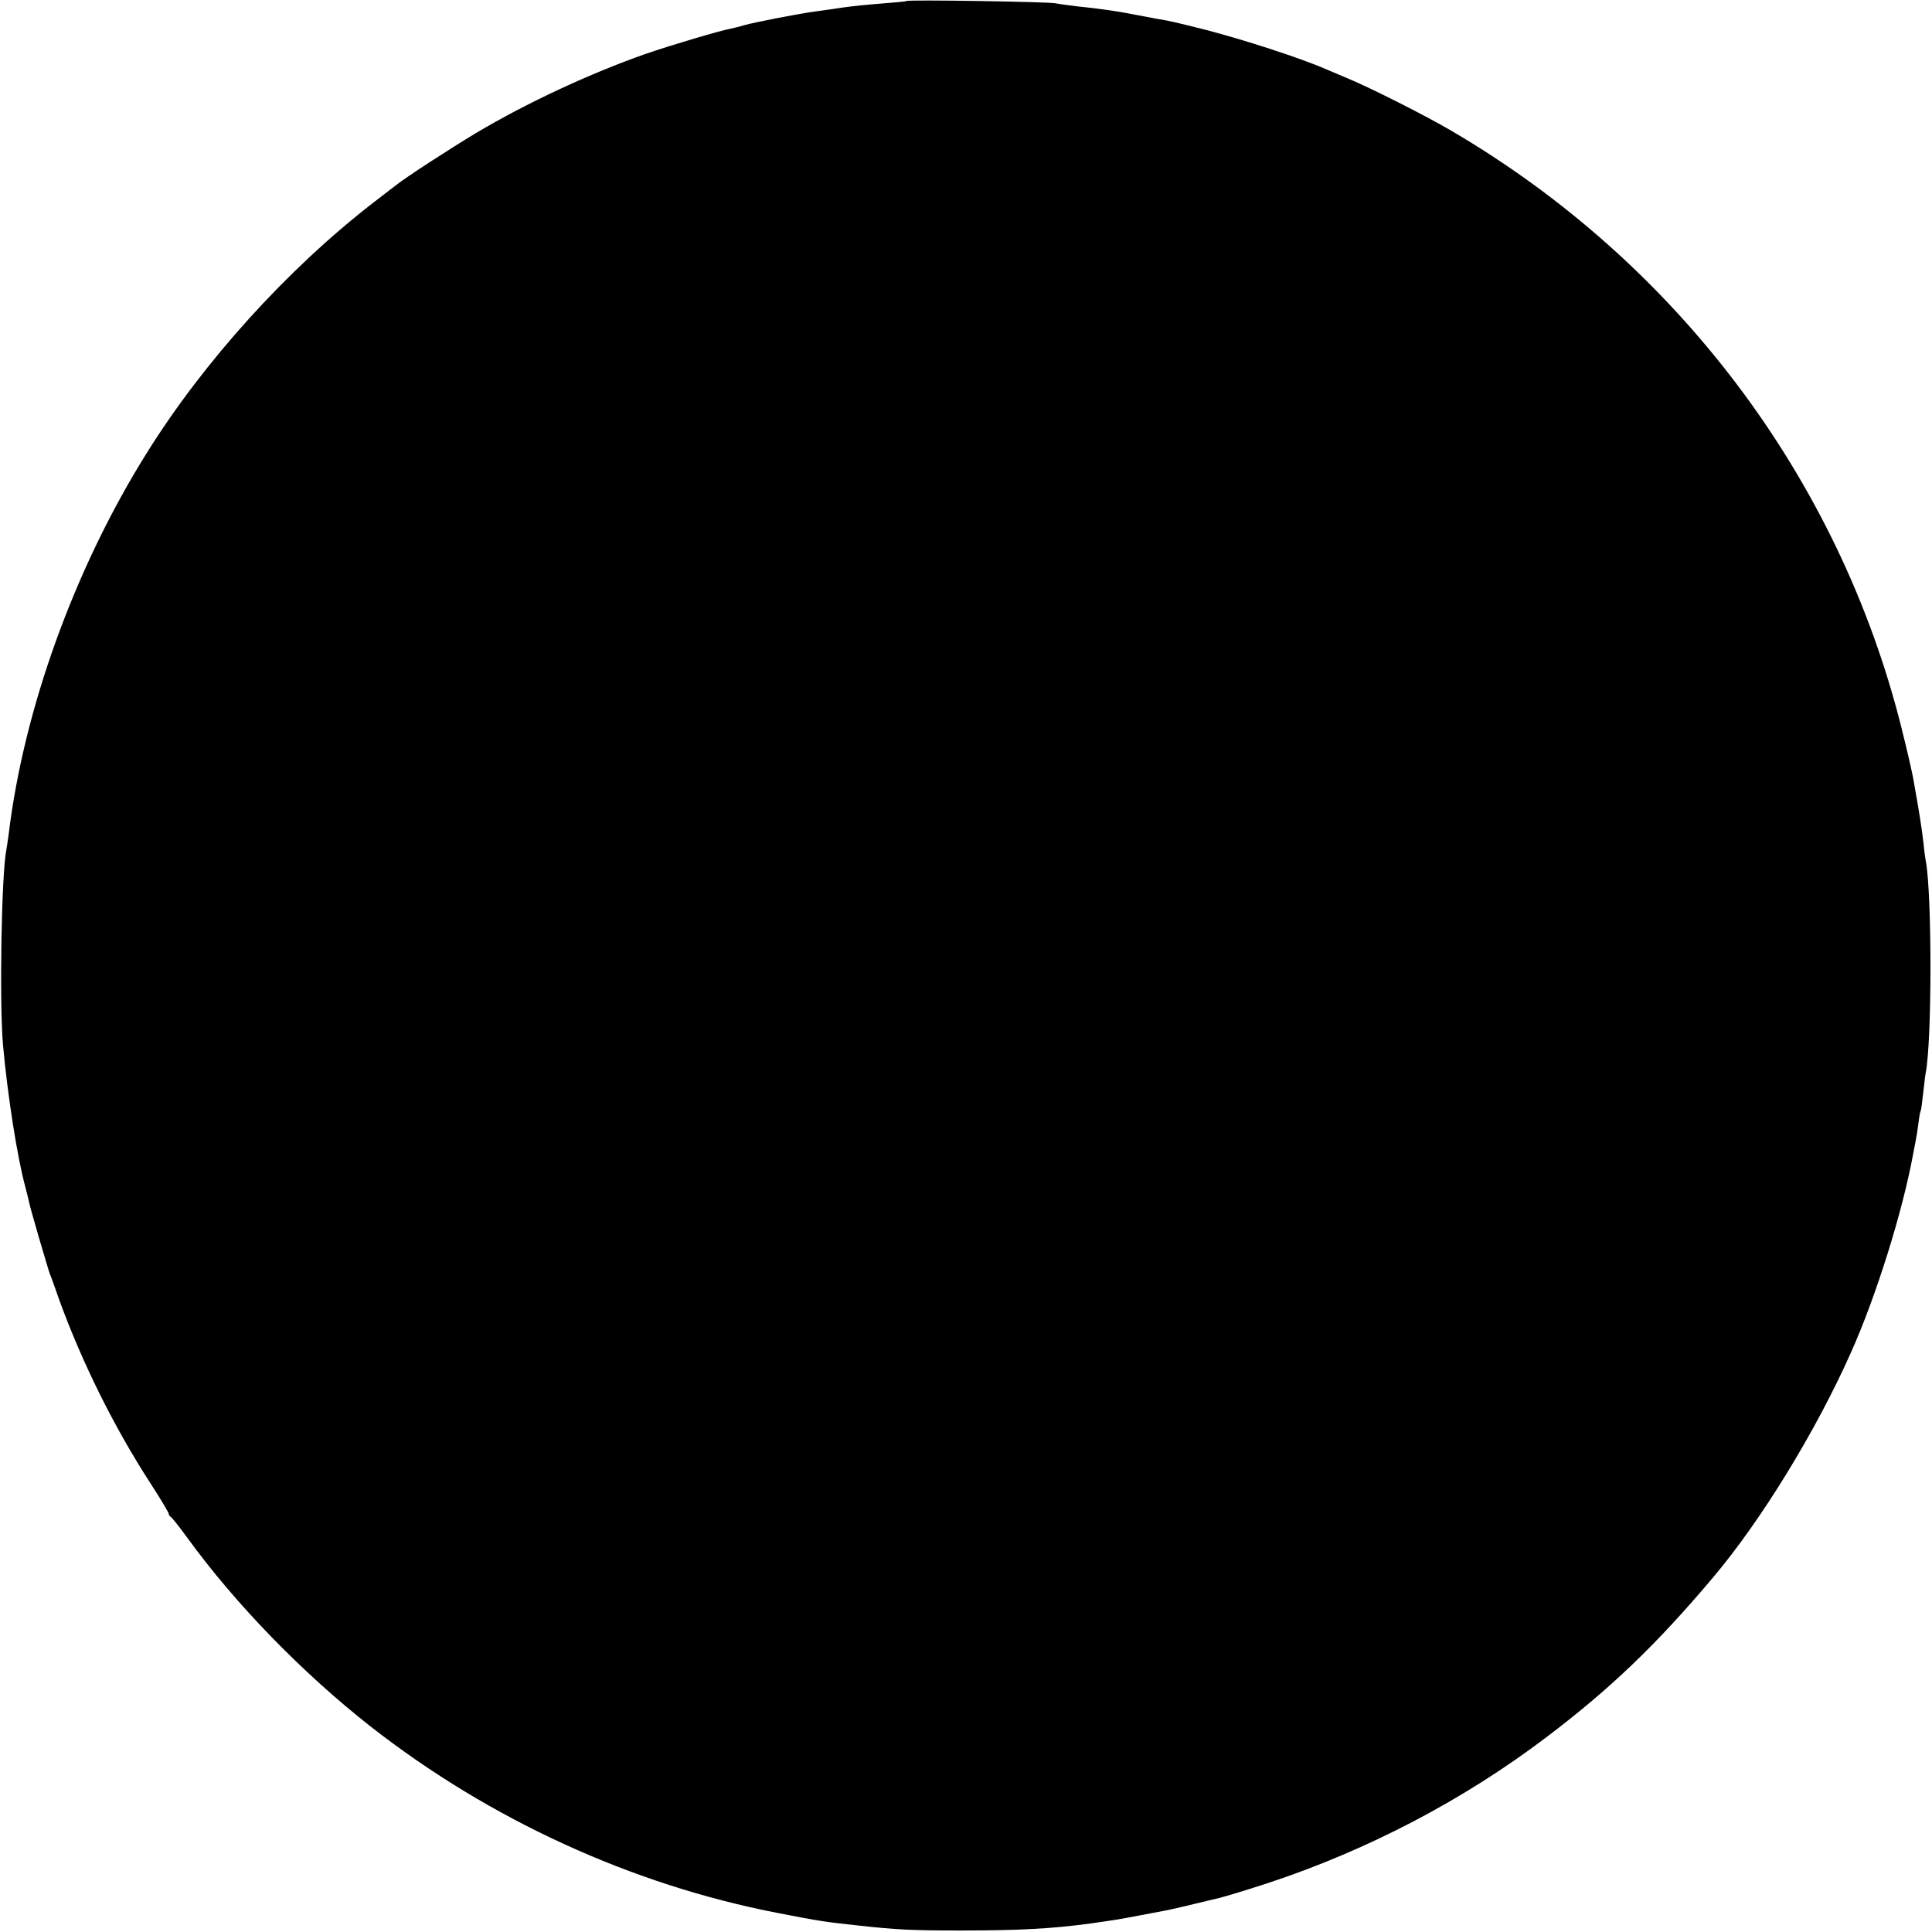 <?xml version="1.0" standalone="no"?>
<!DOCTYPE svg PUBLIC "-//W3C//DTD SVG 20010904//EN"
 "http://www.w3.org/TR/2001/REC-SVG-20010904/DTD/svg10.dtd">
<svg version="1.0" xmlns="http://www.w3.org/2000/svg"
 width="767pt" height="767pt" viewBox="0 0 767 767"
 preserveAspectRatio="xMidYMid meet">
<g transform="translate(0,767) scale(0.1,-0.1)"
fill="#000000" stroke="none">
<path d="M3599 7666 c-2 -2 -47 -6 -99 -10 -52 -4 -122 -11 -155 -16 -33 -5
-80 -12 -105 -15 -62 -8 -248 -44 -285 -55 -16 -5 -41 -11 -55 -14 -47 -9
-235 -65 -337 -100 -222 -78 -471 -194 -673 -314 -103 -62 -273 -172 -315
-205 -5 -4 -46 -35 -91 -70 -343 -265 -676 -633 -903 -998 -285 -456 -487
-1015 -547 -1514 -3 -22 -7 -49 -9 -60 -19 -94 -28 -603 -13 -775 18 -197 56
-443 89 -564 6 -23 13 -50 15 -61 2 -11 20 -74 39 -140 42 -142 40 -136 48
-155 3 -8 18 -49 32 -90 91 -250 219 -508 362 -728 40 -62 73 -117 73 -122 0
-4 4 -10 8 -12 4 -2 33 -38 65 -82 192 -265 462 -542 732 -753 470 -367 1033
-625 1610 -737 174 -34 192 -36 320 -50 155 -17 210 -20 410 -20 232 0 360 7
515 28 92 13 112 16 190 31 41 8 86 16 100 19 20 3 100 22 220 51 31 8 114 33
196 60 396 131 776 330 1104 579 255 193 438 369 662 635 190 225 408 581 546
891 100 223 205 559 247 788 3 15 7 38 10 52 3 14 8 45 11 70 3 25 7 47 9 50
2 3 6 34 10 70 4 36 8 72 10 80 25 128 25 703 1 838 -2 9 -7 44 -10 77 -7 59
-17 123 -38 240 -5 33 -28 131 -50 219 -249 991 -894 1845 -1788 2368 -99 58
-314 167 -410 207 -30 13 -68 29 -85 36 -103 45 -326 117 -480 157 -124 31
-140 35 -190 43 -16 3 -52 10 -80 15 -80 16 -144 25 -240 35 -33 4 -71 9 -85
12 -30 6 -585 15 -591 9z"/>
</g>
</svg>
